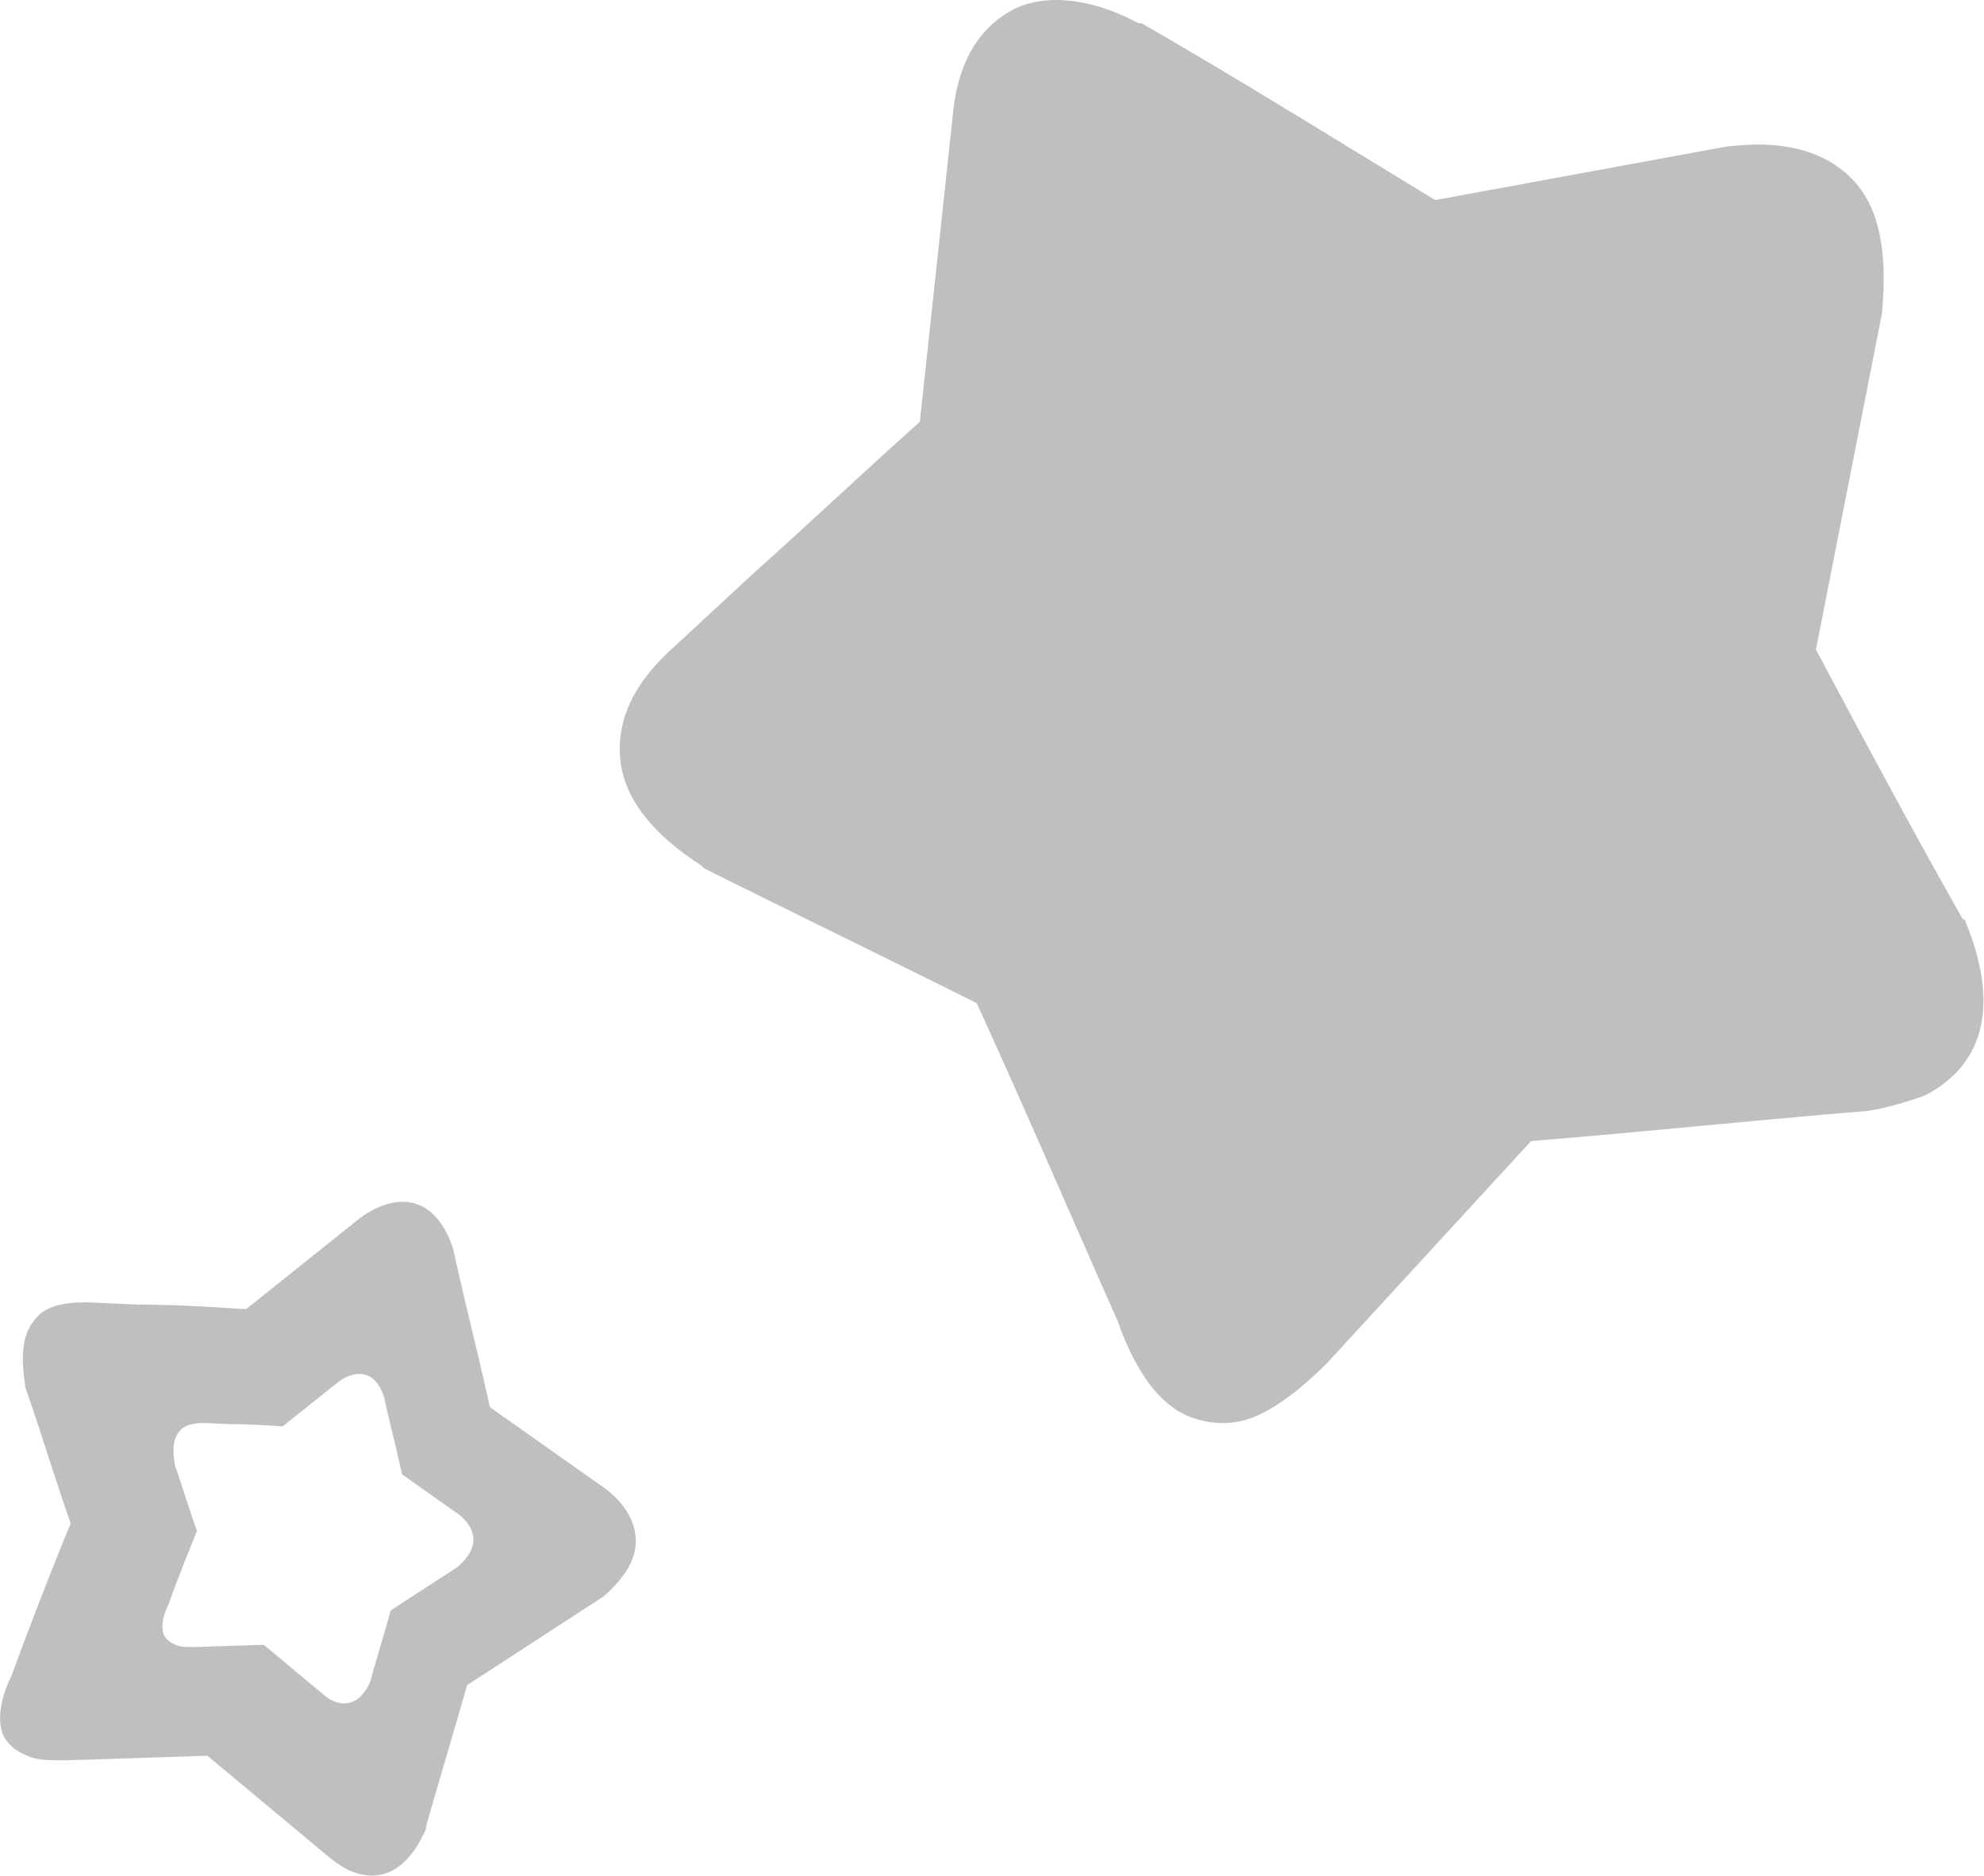 <?xml version="1.0" standalone="no"?><!DOCTYPE svg PUBLIC "-//W3C//DTD SVG 1.1//EN" "http://www.w3.org/Graphics/SVG/1.1/DTD/svg11.dtd"><svg t="1721610302006" class="icon" viewBox="0 0 1083 1024" version="1.1" xmlns="http://www.w3.org/2000/svg" p-id="12488" xmlns:xlink="http://www.w3.org/1999/xlink" width="270.75" height="256"><path d="M1073.046 503.429s0-1.65-1.624-1.65c-27.795-49.015-53.991-98.133-80.162-147.2l35.994-183.22c3.275-34.37-1.65-57.266-14.748-72.014-14.697-16.347-37.619-22.87-67.09-19.596h-1.573l-160.35 29.471c-54.043-32.745-106.358-65.491-160.35-96.535h-1.65c-24.52-13.124-49.067-16.399-67.09-8.173-13.072 6.549-31.07 21.246-34.344 58.89l-17.946 166.847c-31.07 27.795-60.54 55.616-91.61 83.437l-44.168 40.893c-21.297 19.622-29.471 39.217-27.821 58.89 1.624 21.246 16.347 40.893 44.168 58.89l1.624 1.624c49.041 24.52 99.809 49.092 148.85 73.639 26.196 57.214 50.717 114.506 76.887 173.371 9.824 27.821 22.87 45.792 39.243 52.367 13.072 4.873 26.196 4.873 39.243-1.624 9.824-4.925 21.272-13.072 35.994-27.769l111.231-121.055c60.54-4.925 122.731-11.474 183.246-16.399 11.422-1.65 21.246-4.925 31.07-8.199 19.75-9.824 47.545-34.318 22.973-94.885zM330.832 812.913l-63.428-44.787c-6.24-28.568-13.691-57.214-19.905-85.809-3.713-12.428-11.216-22.38-19.879-24.881-6.214-2.501-17.404-2.501-31.095 7.477L134.334 714.651c-19.879-1.238-38.573-2.475-58.478-2.475l-28.594-1.263c-13.665 0-23.618 2.501-28.594 9.953-6.214 7.452-7.452 18.693-4.976 34.834v1.238c8.715 24.907 16.166 49.789 24.881 74.67a2345.195 2345.195 0 0 0-32.333 83.308c-6.214 12.428-7.452 23.644-4.976 31.095 2.527 6.24 7.477 9.953 13.691 12.428 4.976 2.501 12.428 2.501 21.143 2.501l77.094-2.501 67.167 55.977c4.976 3.739 8.715 6.214 12.428 7.452 9.953 3.764 27.357 4.976 39.784-23.618v-1.238c7.477-26.145 14.929-51.026 22.406-77.119l74.644-48.525c11.19-9.953 17.43-19.879 17.43-29.832s-5.028-19.931-16.218-28.62zM249.845 855.353l-36.51 23.721c-3.661 12.763-7.271 24.933-10.932 37.67v0.619c-6.059 14.001-14.619 13.382-19.493 11.551a20.885 20.885 0 0 1-6.085-3.661l-32.823-27.382-37.748 1.212c-4.254 0-7.916 0-10.314-1.212-3.068-1.212-5.492-2.991-6.704-6.059-1.212-3.661-0.593-9.127 2.449-15.238 4.847-13.356 10.314-27.382 15.805-40.764-4.254-12.196-7.941-24.288-12.17-36.484v-0.619c-1.238-7.916-0.619-13.382 2.424-17.017 2.449-3.661 7.297-4.873 14.001-4.873l14.001 0.619c9.721 0 18.848 0.593 28.568 1.186l30.451-24.288c6.678-4.873 12.17-4.873 15.212-3.661 4.254 1.212 7.916 6.085 9.721 12.144 3.068 14.001 6.73 28.001 9.746 42.002l31.044 21.916c5.44 4.254 7.916 9.127 7.916 14.001s-3.094 9.695-8.56 14.619z" fill="#bfbfbf" p-id="12489"></path></svg>